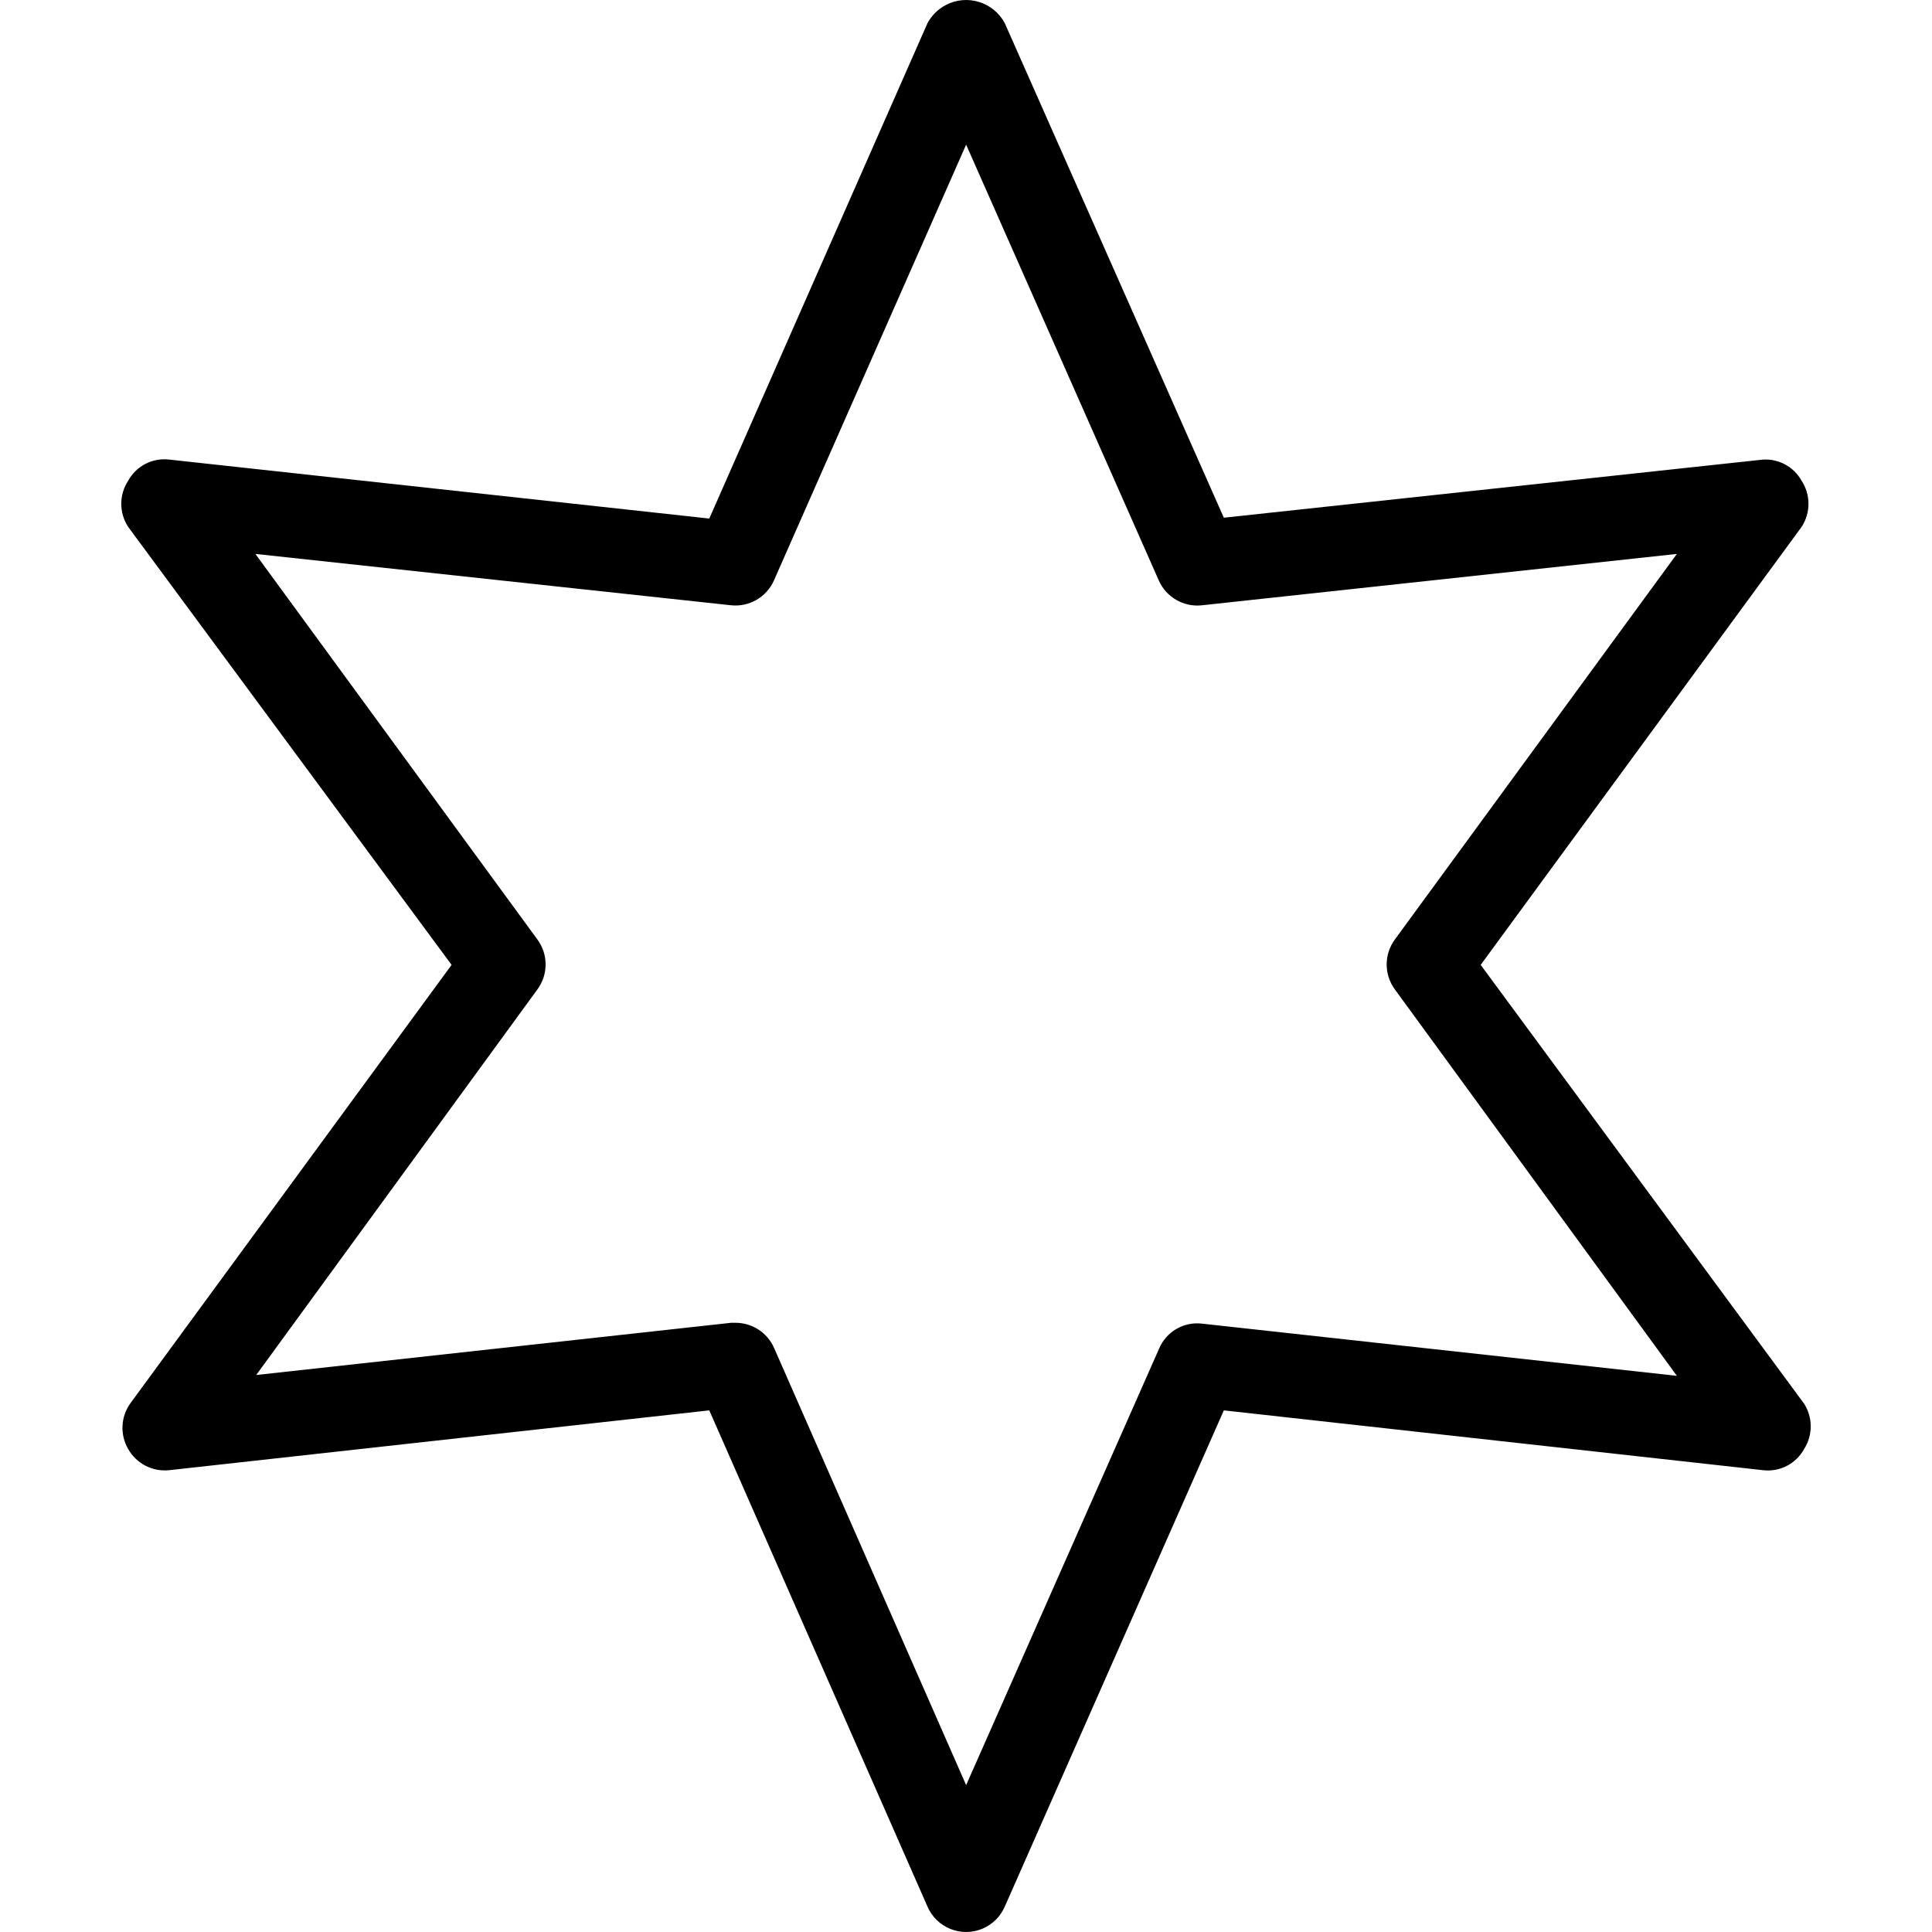 <?xml version="1.0" encoding="iso-8859-1"?>
<!-- Generator: Adobe Illustrator 19.0.0, SVG Export Plug-In . SVG Version: 6.00 Build 0)  -->
<svg version="1.1" id="Capa_1" xmlns="http://www.w3.org/2000/svg" xmlns:xlink="http://www.w3.org/1999/xlink" x="0px" y="0px"
	 viewBox="0 0 489.425 489.425" style="enable-background:new 0 0 489.425 489.425;" xml:space="preserve">
<g>
	<g>
		<path d="M457.014,355.576l-81.92-111.147l81.28-110.933c2.344-3.56,2.344-8.174,0-11.733c-1.968-3.523-5.787-5.599-9.813-5.333
			l-136.533,14.72L254.56,5.923c-2.857-5.42-9.567-7.497-14.986-4.64c-1.979,1.043-3.597,2.661-4.64,4.64l-55.253,125.44
			L42.934,116.429c-4.248-0.53-8.39,1.583-10.453,5.333c-2.344,3.56-2.344,8.174,0,11.733l81.92,110.933L33.12,355.363
			c-2.543,3.43-2.794,8.047-0.64,11.733c2.106,3.707,6.216,5.804,10.453,5.333l136.747-15.147l55.253,125.653
			c2.309,5.42,8.574,7.942,13.994,5.633c2.535-1.08,4.553-3.098,5.633-5.633l55.467-125.653l136.533,15.147
			c4.248,0.53,8.39-1.583,10.453-5.333C459.266,363.586,459.266,359.086,457.014,355.576z M304.48,335.309
			c-4.651-0.544-9.096,2.071-10.88,6.4l-48.853,110.507l-48.64-110.72c-1.702-3.9-5.559-6.415-9.813-6.4h-1.067l-120.32,13.227
			l71.253-97.707c2.739-3.748,2.739-8.838,0-12.587l-71.467-97.707l120.533,13.013c4.635,0.472,9.04-2.119,10.88-6.4l48.64-110.293
			L293.6,147.149c1.909,4.197,6.297,6.693,10.88,6.187l120.32-13.013l-71.467,97.707c-2.739,3.748-2.739,8.838,0,12.587
			l71.467,97.92L304.48,335.309z"/>
	</g>
</g>
<g>
</g>
<g>
</g>
<g>
</g>
<g>
</g>
<g>
</g>
<g>
</g>
<g>
</g>
<g>
</g>
<g>
</g>
<g>
</g>
<g>
</g>
<g>
</g>
<g>
</g>
<g>
</g>
<g>
</g>
</svg>
